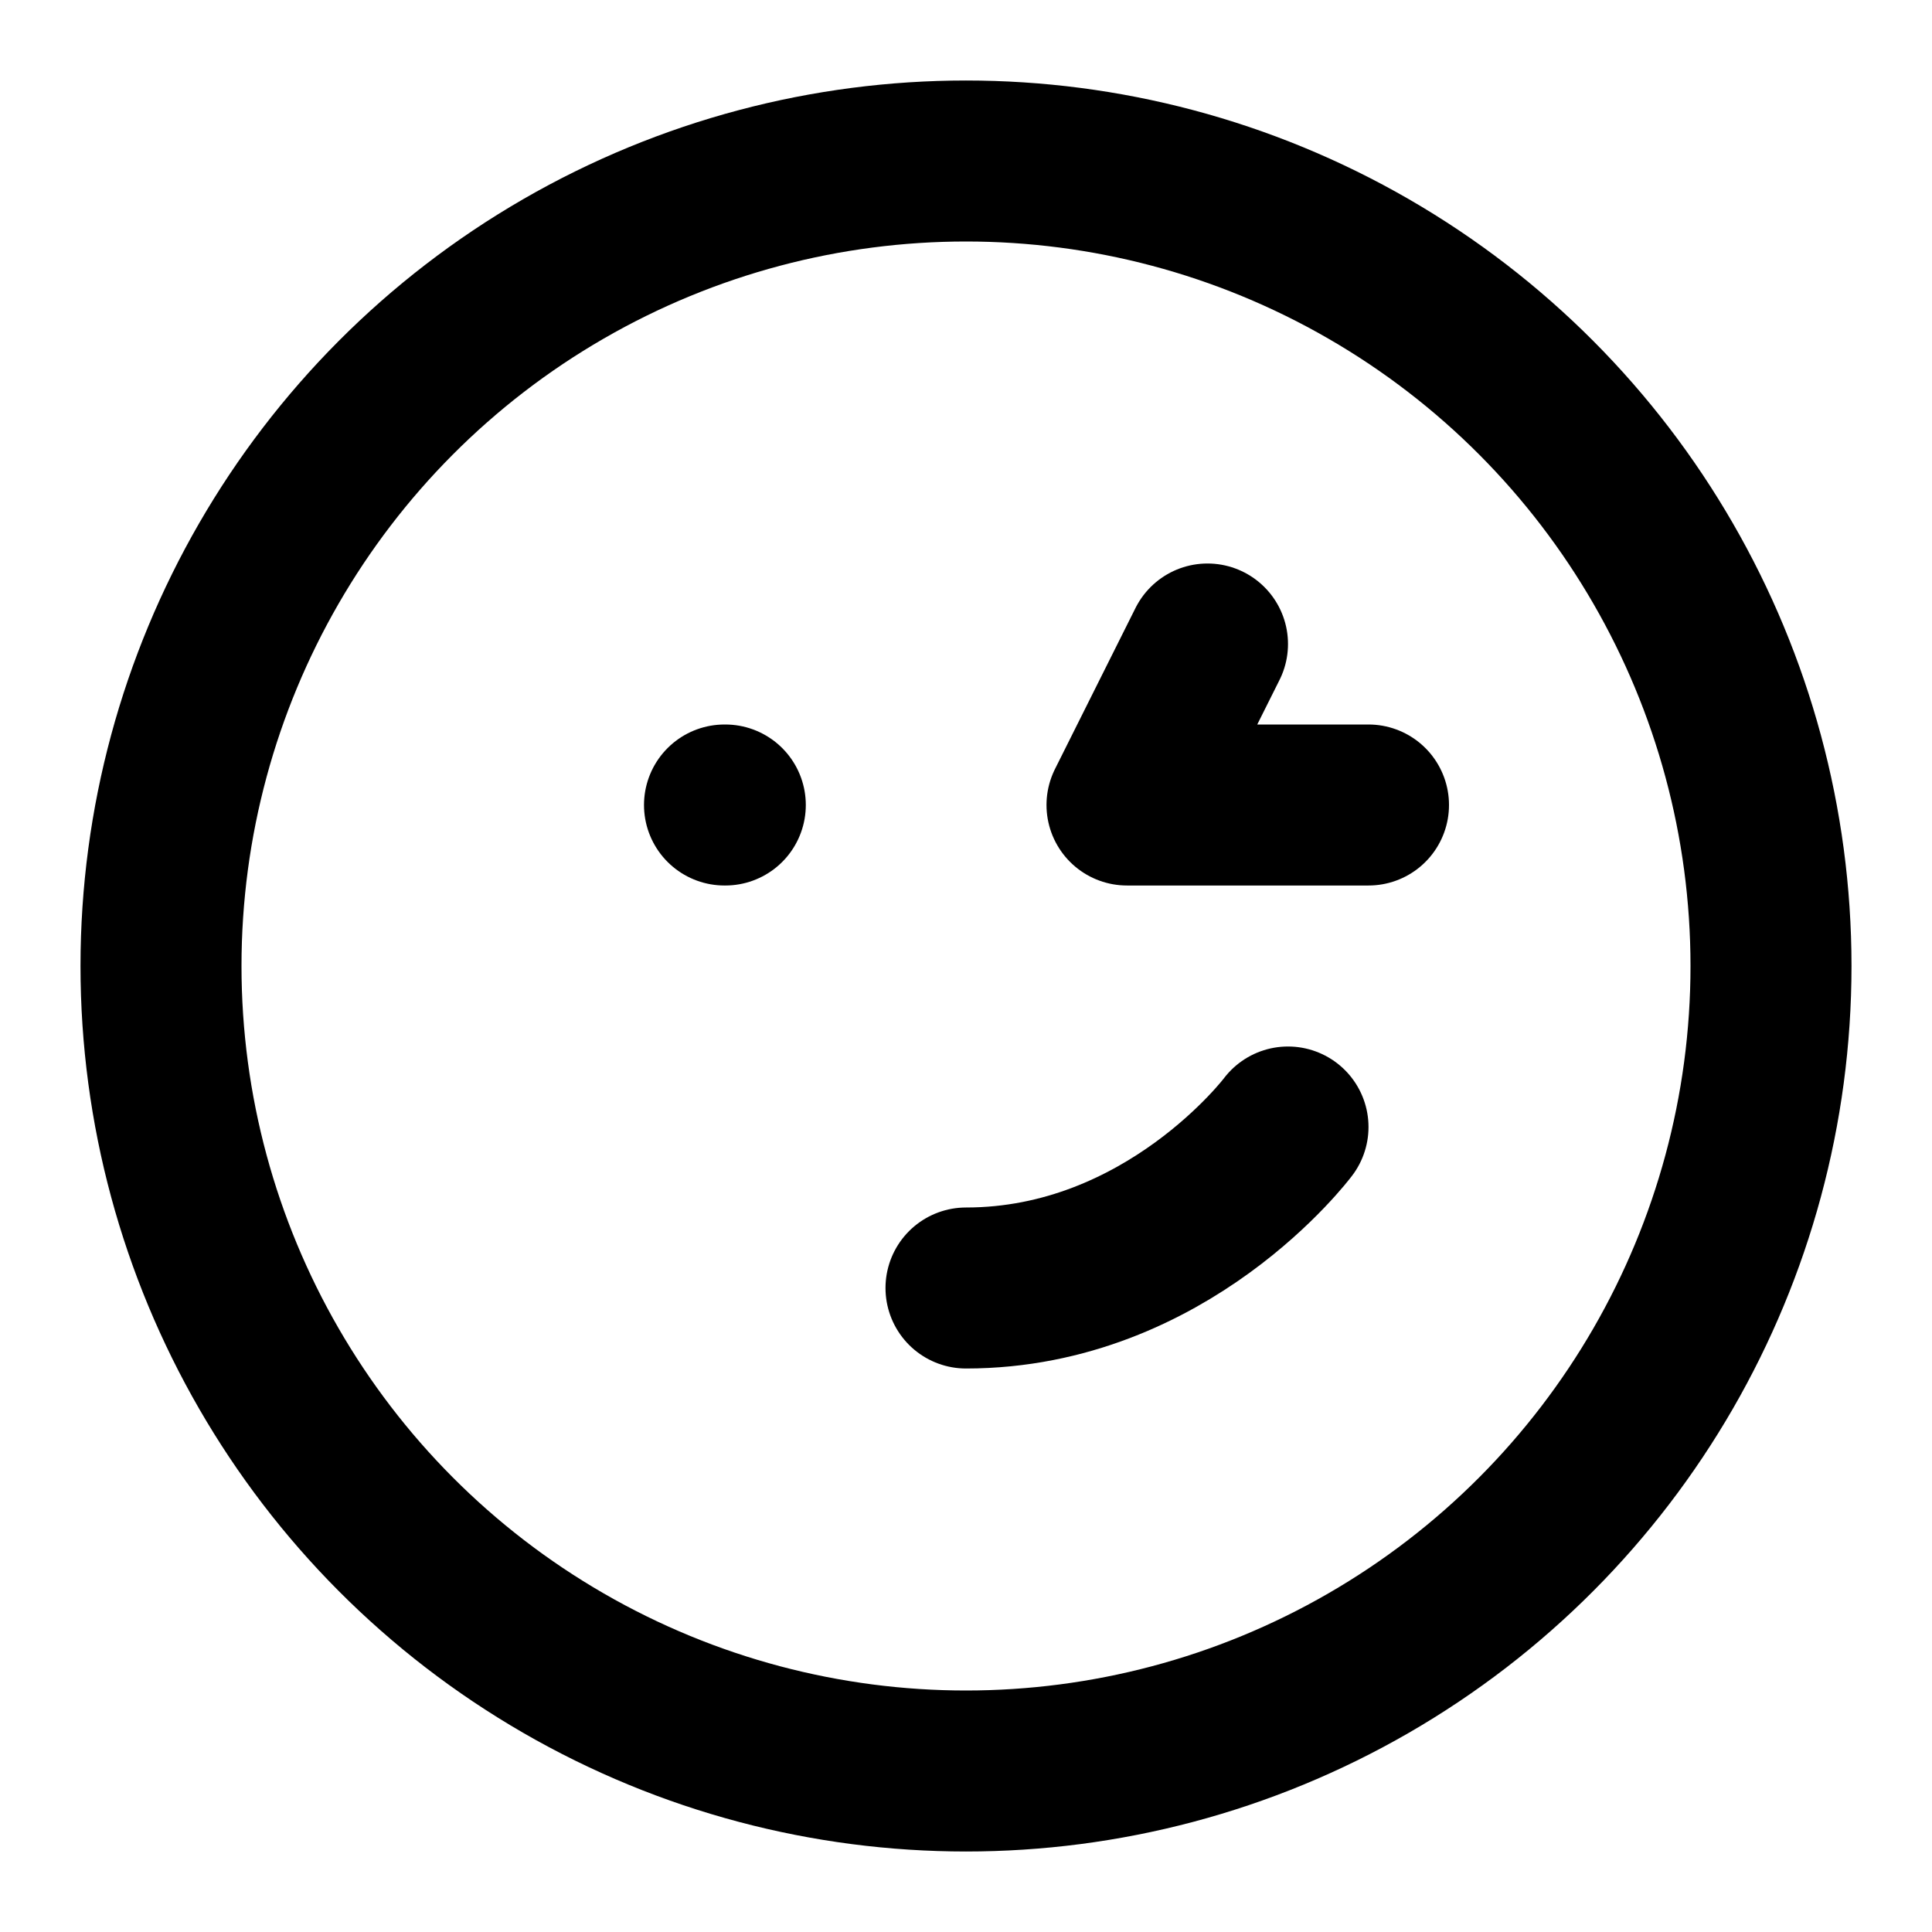 <svg
  xmlns="http://www.w3.org/2000/svg"
  width="24"
  height="24"
  viewBox="0 0 24 24"
  fill="none"
  stroke="currentColor"
  stroke-width="2"
  stroke-linecap="round"
  stroke-linejoin="round"
>
  <circle cx="12" cy="12" r="10" />
  <path d="M9 10h.01" />
  <path d="M17 10h-3l1-2" />
  <path d="M12 16c2.5 0 4-2 4-2" />
</svg>
